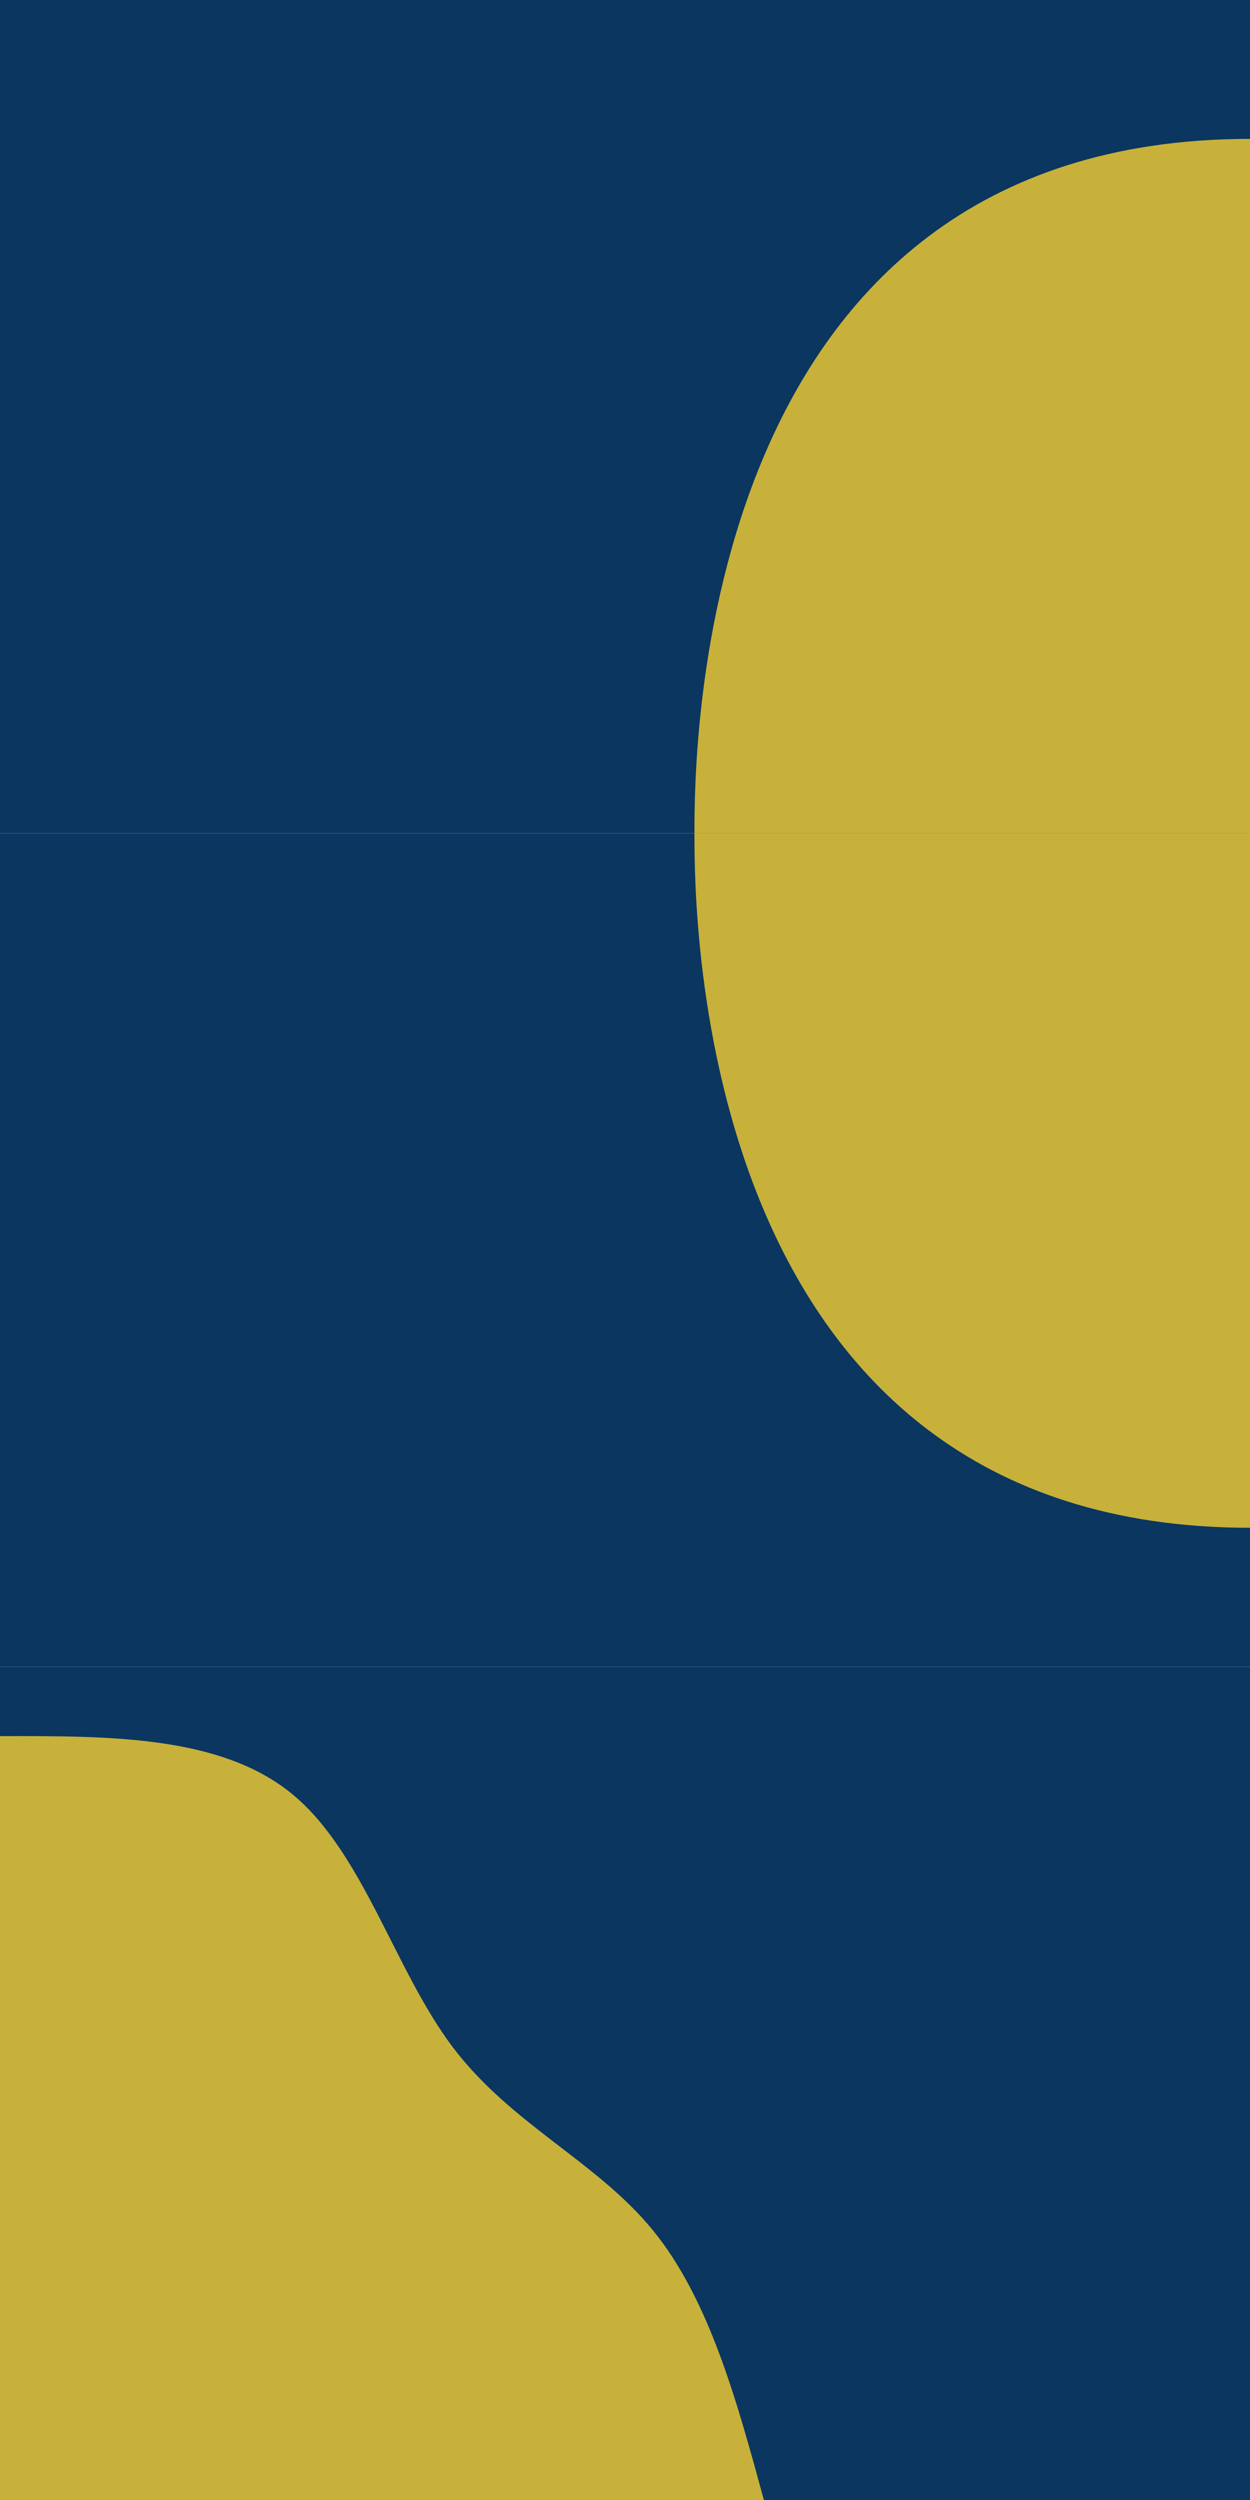 <?xml version="1.0" encoding="UTF-8" standalone="no"?>
<!DOCTYPE svg PUBLIC "-//W3C//DTD SVG 1.1//EN" "http://www.w3.org/Graphics/SVG/1.1/DTD/svg11.dtd">
<!-- Created with Vectornator (http://vectornator.io/) -->
<svg height="100%" stroke-miterlimit="10" style="fill-rule:nonzero;clip-rule:evenodd;stroke-linecap:round;stroke-linejoin:round;" version="1.1" viewBox="0 0 900 1800" width="100%" xml:space="preserve" xmlns="http://www.w3.org/2000/svg" xmlns:vectornator="http://vectornator.io" xmlns:xlink="http://www.w3.org/1999/xlink">
<defs/>
<g id="Layer-1" vectornator:layerName="Layer 1">
<path d="M0 600L900 600L900 600L900 1200L900 1200L0 1200L0 1200L0 600L0 600Z" fill="#0a3660" fill-rule="nonzero" opacity="1" stroke="none"/>
<path d="M0 0L900 0L900 0L900 600L900 600L0 600L0 600L0 0L0 0Z" fill="#0a3660" fill-rule="nonzero" opacity="1" stroke="none"/>
<path d="M500 600C500 542.759 500 100 900 100L900 600L500 600Z" fill="#c7b13b" fill-rule="nonzero" opacity="1" stroke="none"/>
<path d="M500 600C500 657.241 500 1100 900 1100L900 600L500 600Z" fill="#c7b13b" fill-rule="nonzero" opacity="1" stroke="none"/>
<path d="M4.44089e-16 1200L900 1200L900 1200L900 1800L900 1800L4.44089e-16 1800L4.44089e-16 1800L4.44089e-16 1200L4.44089e-16 1200Z" fill="#0a3660" fill-rule="nonzero" opacity="1" stroke="none"/>
<path d="M0 1250.03C79.67 1249.81 159.338 1249.69 210.53 1291.84C261.609 1333.99 284.097 1418.51 326.022 1474C367.947 1529.48 429.197 1555.92 469.766 1605.41C510.335 1654.91 530.223 1727.45 550 1800L0 1800L0 1250.03Z" fill="#c7b13b" fill-rule="nonzero" opacity="1" stroke="none"/>
</g>
</svg>
